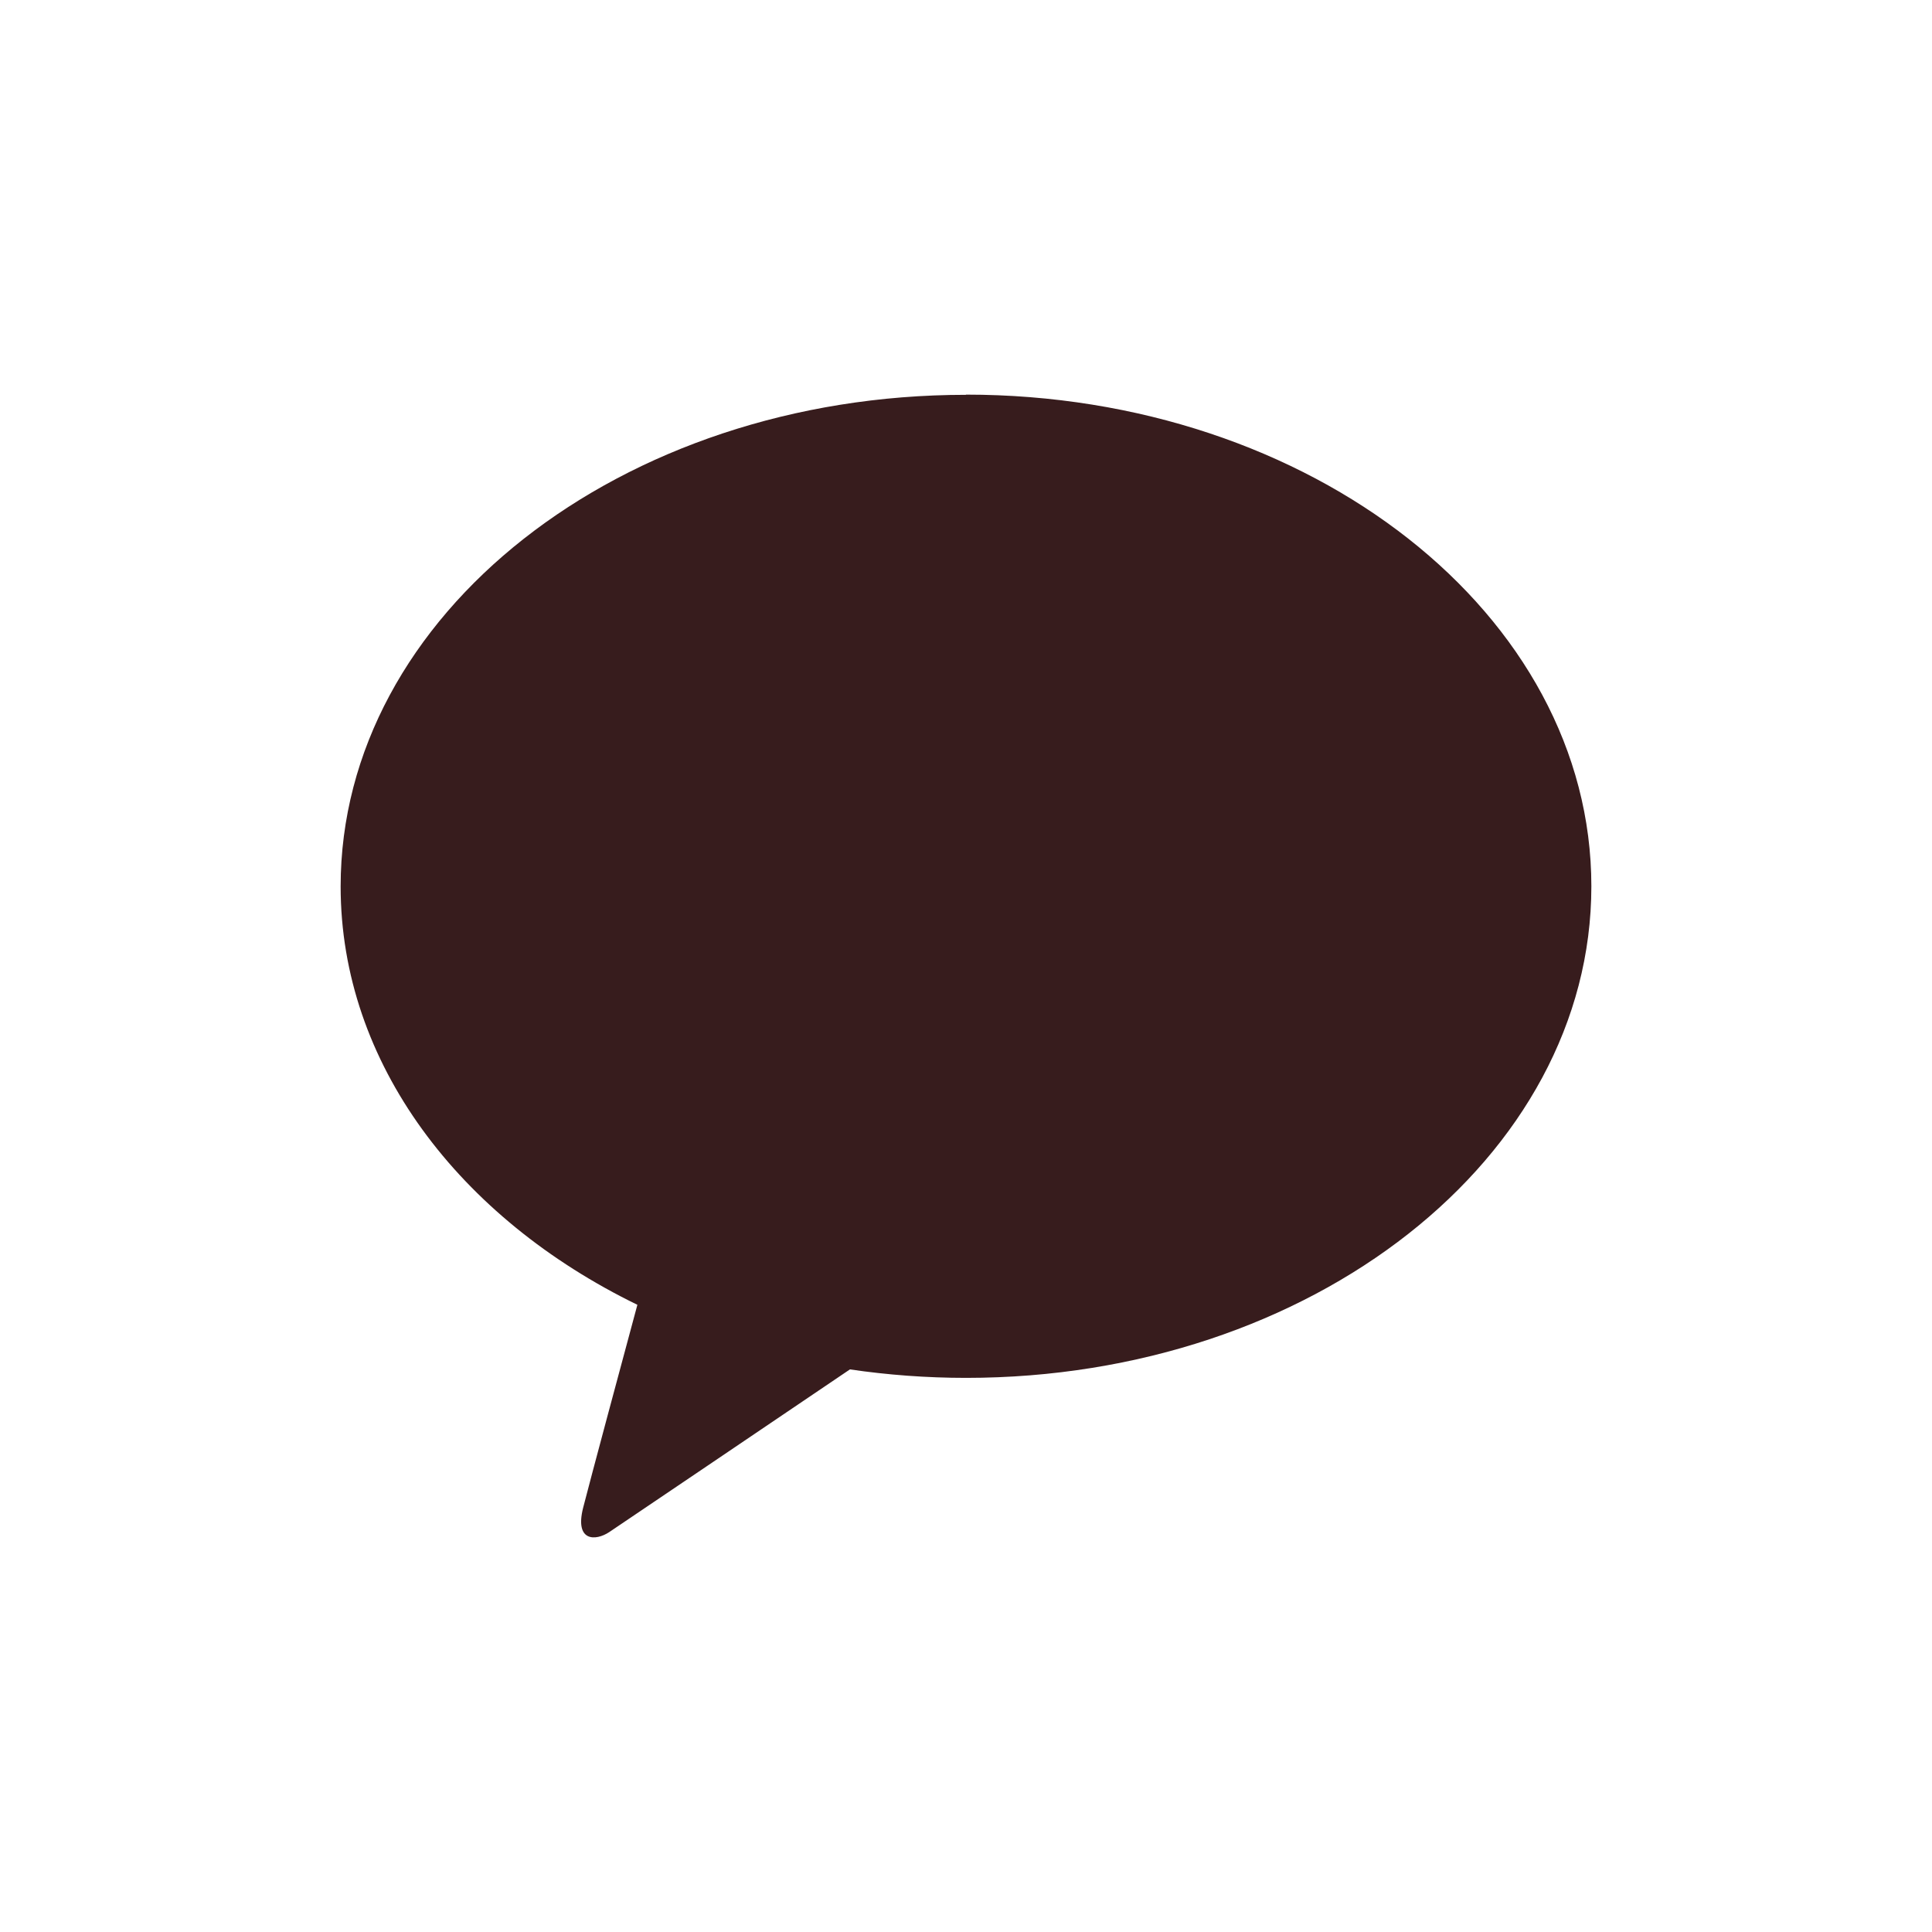 <svg width="140" height="140" viewBox="0 0 140 140" fill="none" xmlns="http://www.w3.org/2000/svg">
<path d="M70 28.61C44.967 28.61 24.684 44.553 24.684 64.235C24.684 77.038 33.282 88.27 46.187 94.55C45.239 98.061 42.756 107.296 42.254 109.266C41.636 111.721 43.158 111.678 44.148 111.021C44.924 110.507 56.565 102.629 61.589 99.232C64.316 99.632 67.129 99.846 70 99.846C95.034 99.846 115.316 83.903 115.316 64.221C115.316 44.539 95.034 28.596 70 28.596" fill="#371C1D"/>
</svg>
